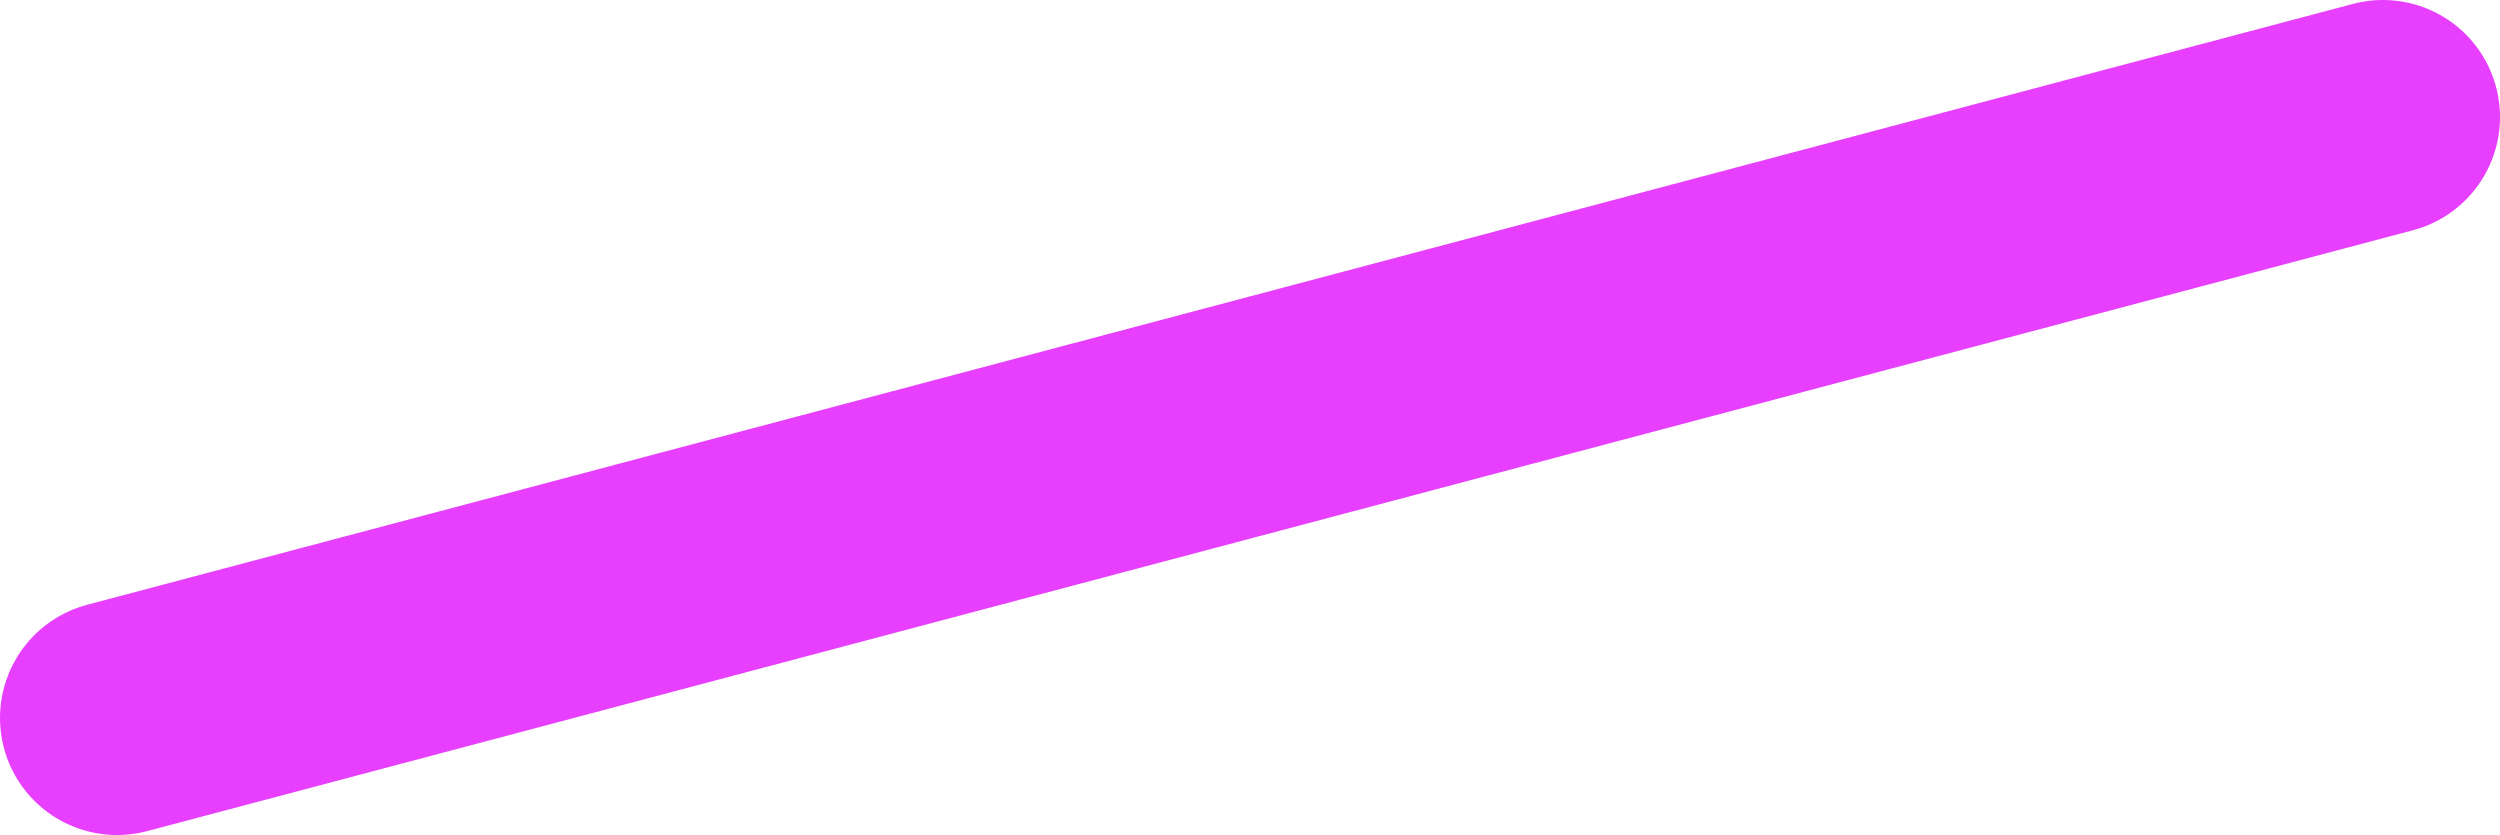 <?xml version="1.0" encoding="utf-8"?>
<!-- Generator: Adobe Illustrator 16.0.0, SVG Export Plug-In . SVG Version: 6.00 Build 0)  -->
<!DOCTYPE svg PUBLIC "-//W3C//DTD SVG 1.1//EN" "http://www.w3.org/Graphics/SVG/1.1/DTD/svg11.dtd">
<svg version="1.1" id="Calque_1" xmlns="http://www.w3.org/2000/svg" xmlns:xlink="http://www.w3.org/1999/xlink" x="0px" y="0px"
	 width="64.06px" height="21.397px" viewBox="0 0 64.06 21.397" enable-background="new 0 0 64.06 21.397" xml:space="preserve">
<line stroke="#E83FFF" stroke-width="6" stroke-linecap="round" stroke-miterlimit="10" x1="3" y1="18.397" x2="61.06" y2="3"/>
</svg>
